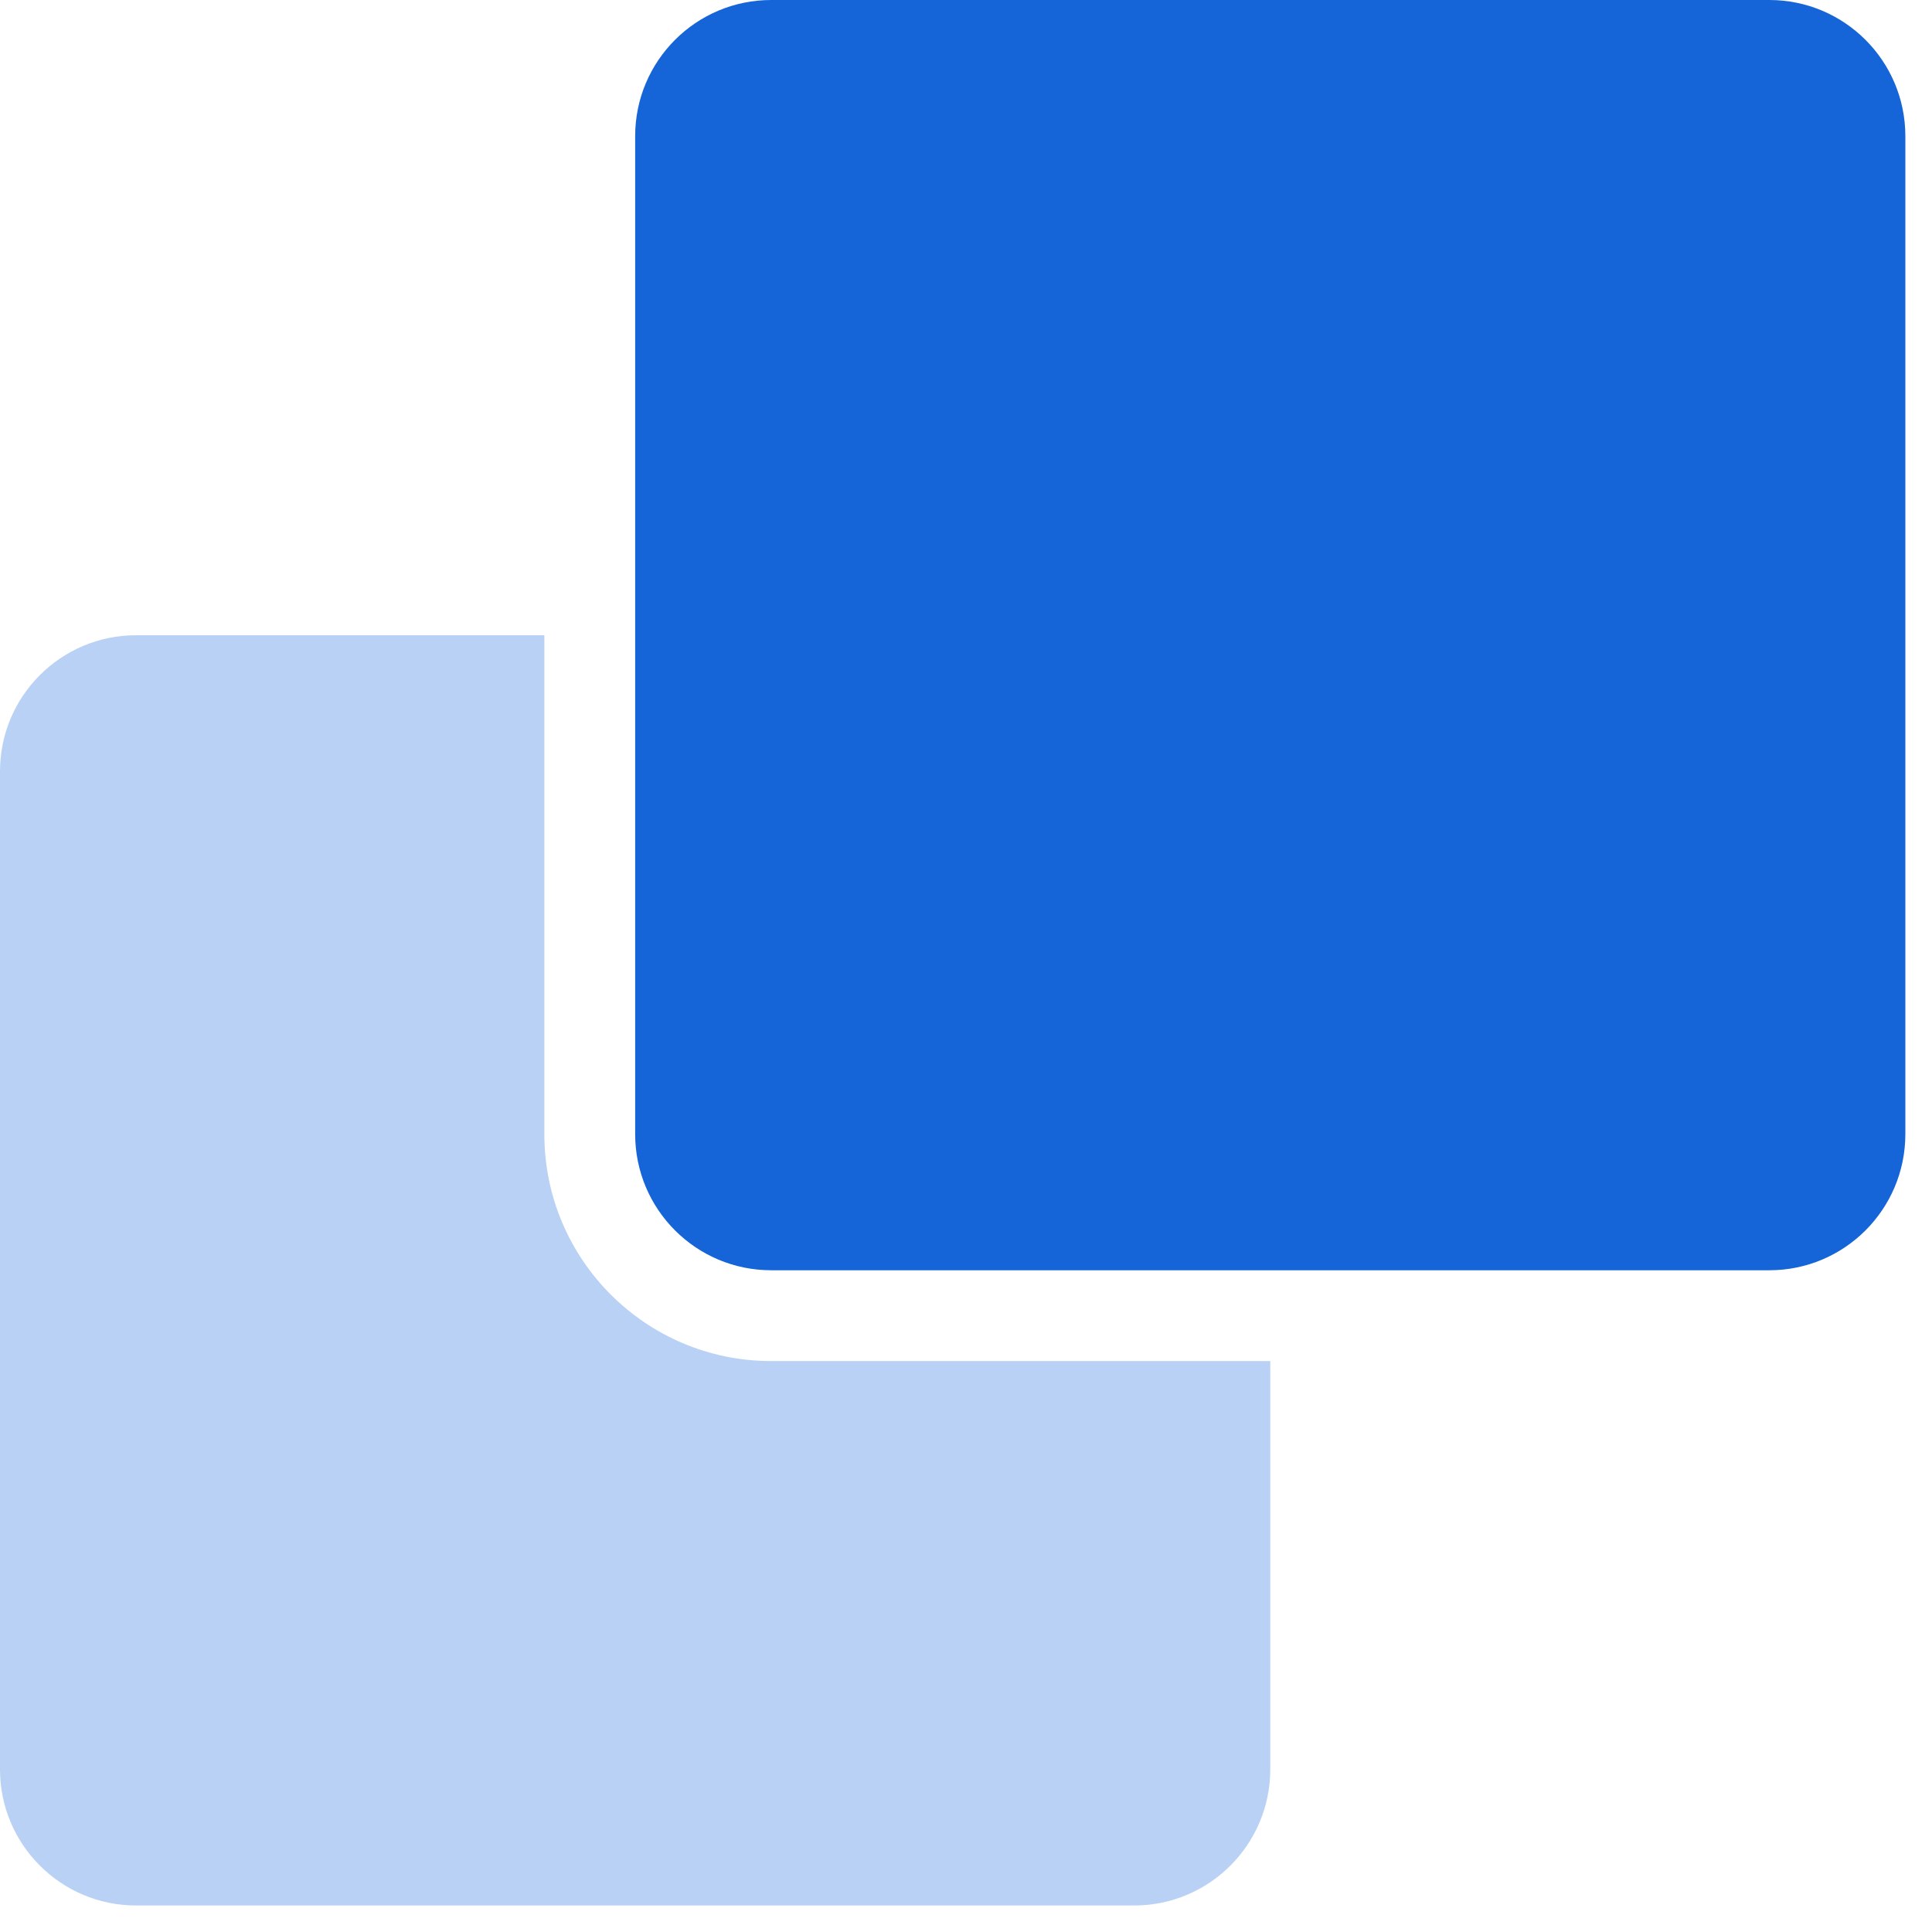 <svg width="29" height="29" viewBox="0 0 29 29" fill="none" xmlns="http://www.w3.org/2000/svg">
<path opacity="0.3" fill-rule="evenodd" clip-rule="evenodd" d="M19.067 20.43V26.559C19.067 27.687 18.152 28.602 17.024 28.602H2.043C0.915 28.602 0 27.687 0 26.559V11.578C0 10.45 0.915 9.535 2.043 9.535H8.171V17.026C8.171 18.906 9.696 20.43 11.576 20.43H19.067Z" fill="#1565D8"/>
<path fill-rule="evenodd" clip-rule="evenodd" d="M11.576 0H26.558C27.686 0 28.6 0.915 28.6 2.043V17.024C28.6 18.152 27.686 19.067 26.558 19.067H11.576C10.448 19.067 9.534 18.152 9.534 17.024V2.043C9.534 0.915 10.448 0 11.576 0Z" fill="#1565D8"/>
</svg>
